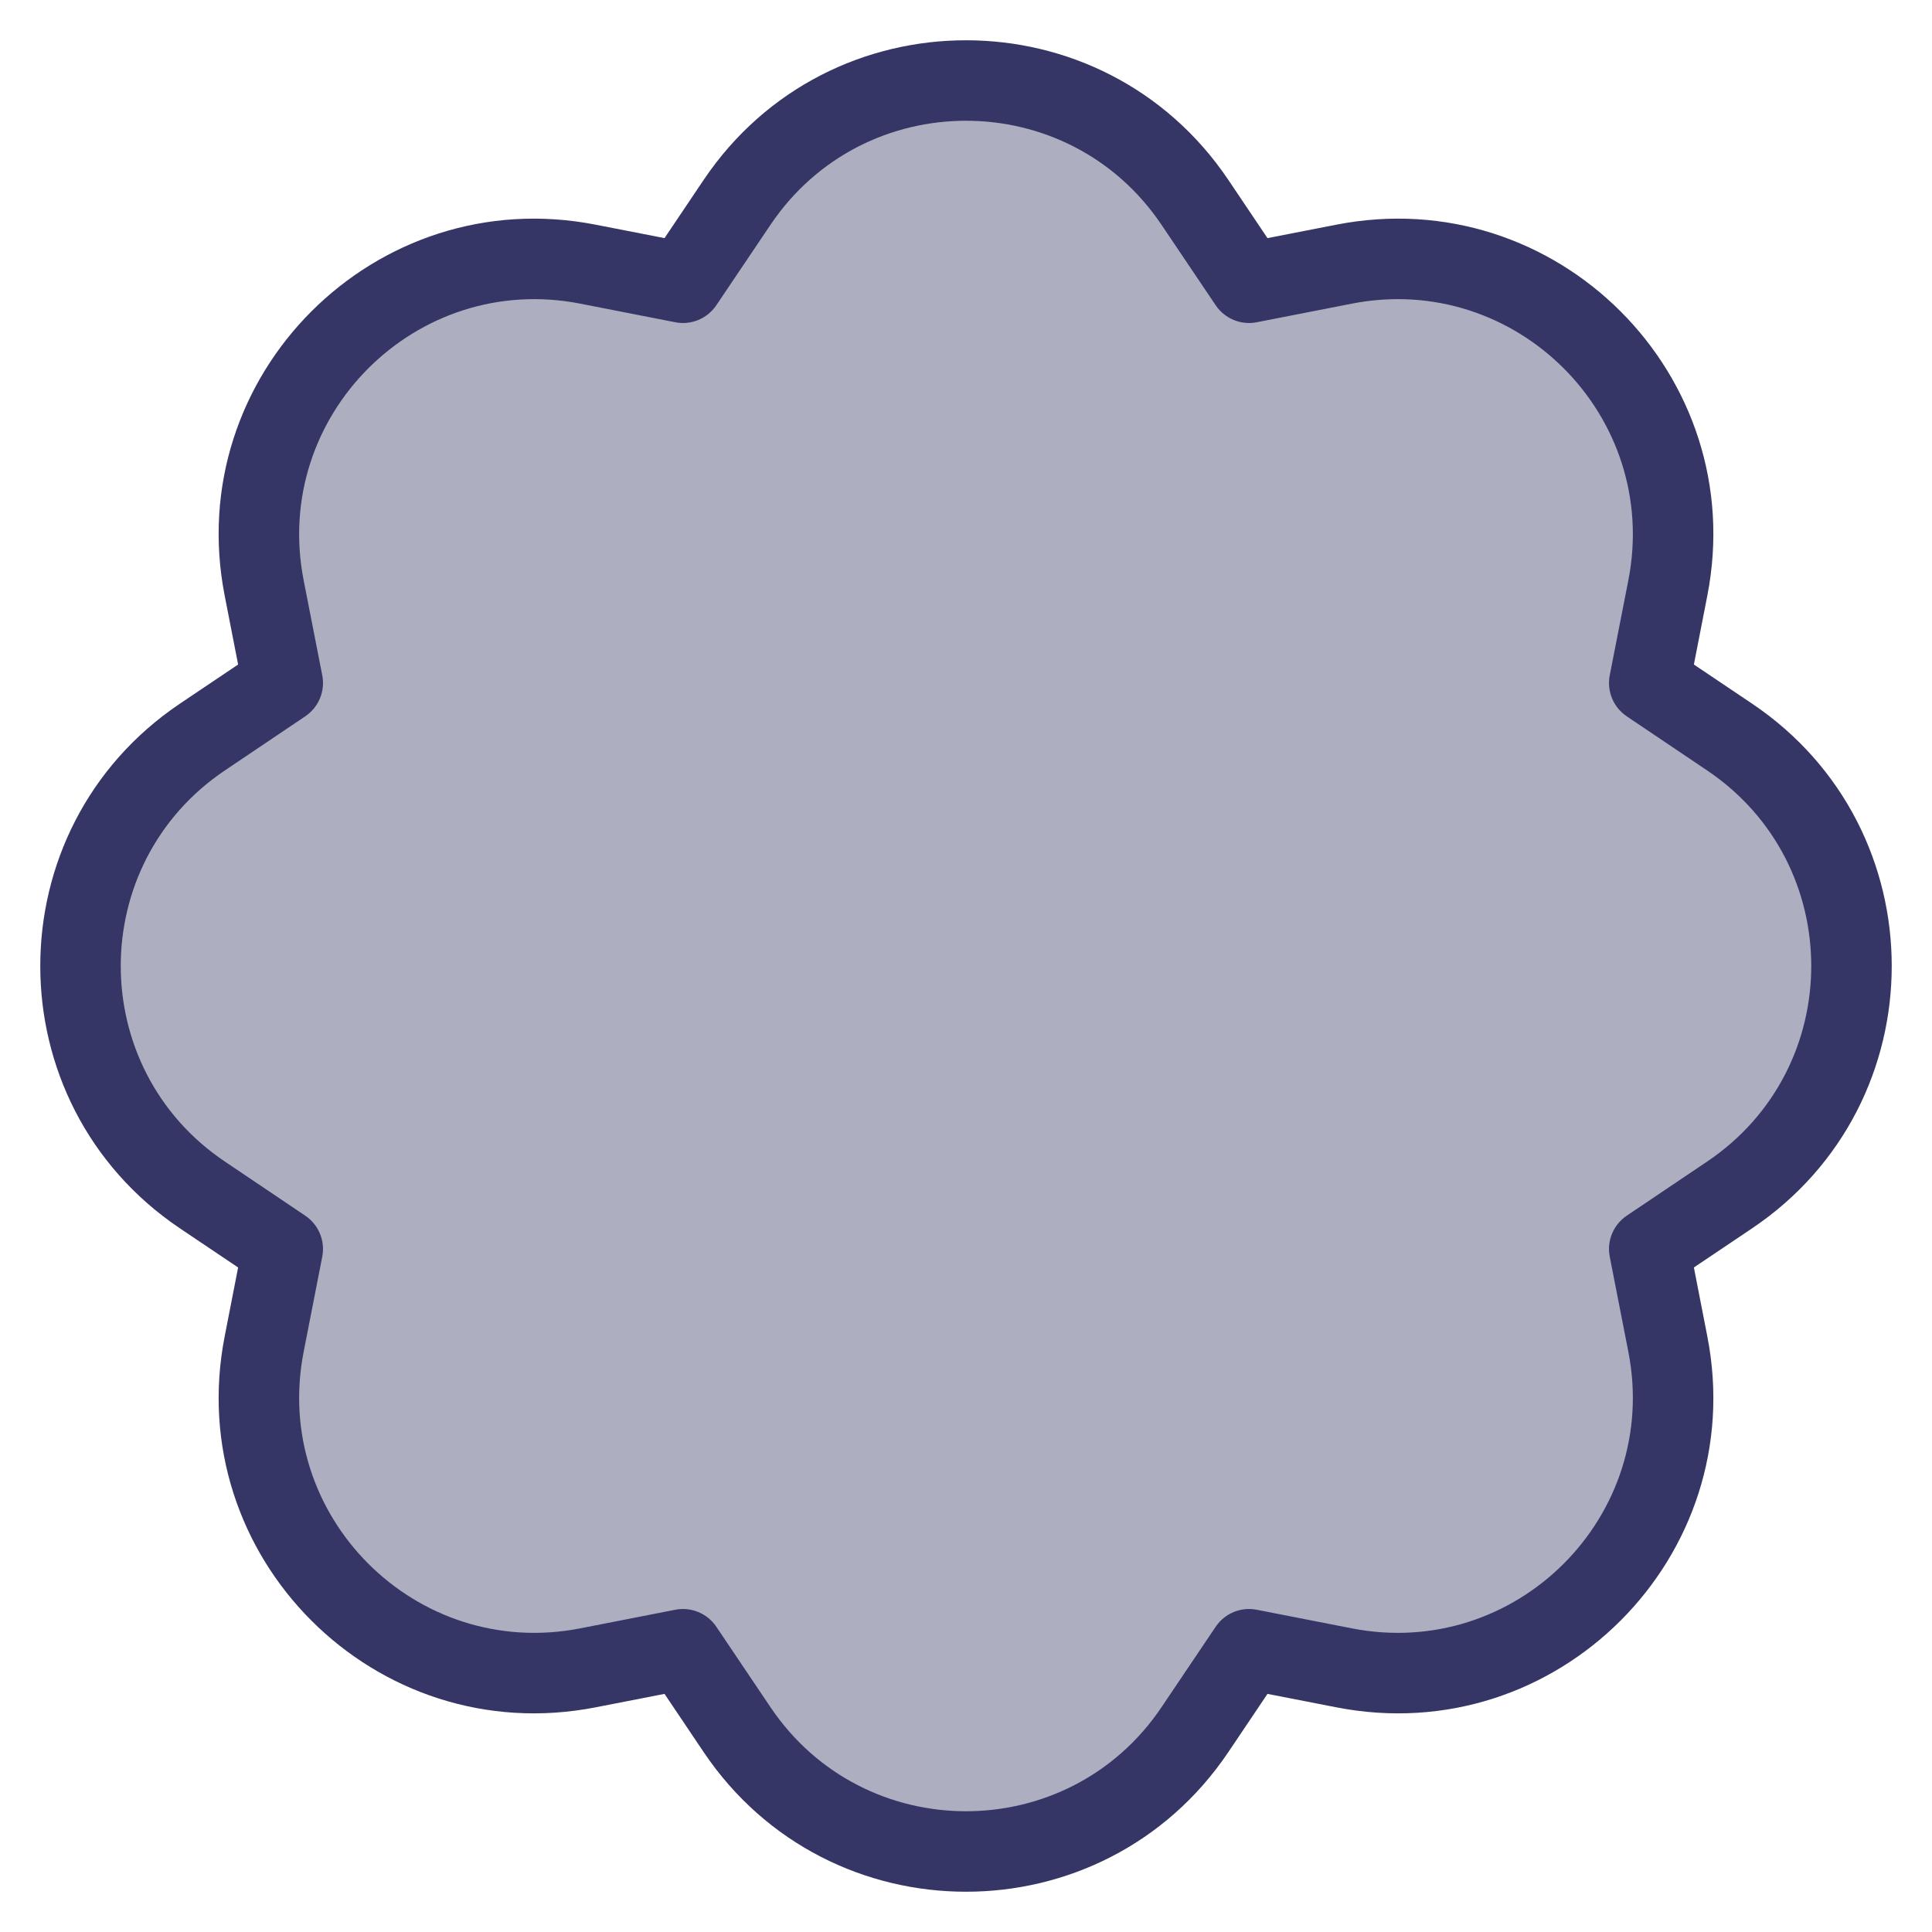 <svg width="24" height="24" viewBox="0 0 24 24" fill="none" xmlns="http://www.w3.org/2000/svg">
<g clip-path="url(#clip0_9001_293168)">
<path opacity="0.4" d="M9.156 2.514C10.515 0.495 13.485 0.495 14.844 2.514L15.516 3.512L16.697 3.281C19.085 2.815 21.185 4.915 20.718 7.303L20.488 8.484L21.486 9.156C23.505 10.515 23.505 13.485 21.486 14.844L20.488 15.516L20.718 16.697C21.185 19.085 19.085 21.185 16.697 20.718L15.516 20.488L14.844 21.486C13.485 23.505 10.515 23.505 9.156 21.486L8.484 20.488L7.303 20.718C4.915 21.185 2.815 19.085 3.281 16.697L3.512 15.516L2.514 14.844C0.495 13.485 0.495 10.515 2.514 9.156L3.512 8.484L3.281 7.303C2.815 4.915 4.915 2.815 7.303 3.281L8.484 3.512L9.156 2.514Z" fill="#353566"/>
<path fill-rule="evenodd" clip-rule="evenodd" d="M8.741 2.235C10.298 -0.078 13.702 -0.078 15.259 2.235L15.745 2.958L16.601 2.791C19.337 2.256 21.744 4.663 21.209 7.399L21.042 8.255L21.765 8.741C24.078 10.298 24.078 13.702 21.765 15.259L21.042 15.745L21.209 16.601C21.744 19.337 19.337 21.744 16.601 21.209L15.745 21.042L15.259 21.765C13.702 24.078 10.298 24.078 8.741 21.765L8.255 21.042L7.399 21.209C4.663 21.744 2.256 19.337 2.791 16.601L2.958 15.745L2.235 15.259C-0.078 13.702 -0.078 10.298 2.235 8.741L2.958 8.255L2.791 7.399C2.256 4.663 4.663 2.256 7.399 2.791L8.255 2.958L8.741 2.235ZM14.429 2.793C13.269 1.069 10.731 1.069 9.571 2.793L8.899 3.791C8.787 3.958 8.586 4.042 8.388 4.003L7.208 3.772C5.168 3.373 3.373 5.168 3.772 7.208L4.003 8.388C4.042 8.586 3.958 8.787 3.791 8.899L2.793 9.571C1.069 10.731 1.069 13.269 2.793 14.429L3.791 15.101C3.958 15.213 4.042 15.414 4.003 15.612L3.772 16.793C3.373 18.832 5.168 20.627 7.208 20.228L8.388 19.997C8.586 19.958 8.787 20.042 8.899 20.209L9.571 21.207C10.731 22.931 13.269 22.931 14.429 21.207L15.101 20.209C15.213 20.042 15.414 19.958 15.612 19.997L16.793 20.228C18.832 20.627 20.627 18.832 20.228 16.793L19.997 15.612C19.958 15.414 20.042 15.213 20.209 15.101L21.207 14.429C22.931 13.269 22.931 10.731 21.207 9.571L20.209 8.899C20.042 8.787 19.958 8.586 19.997 8.388L20.228 7.208C20.627 5.168 18.832 3.373 16.793 3.772L15.612 4.003C15.414 4.042 15.213 3.958 15.101 3.791L14.429 2.793Z" fill="#353566"/>
</g>
<defs>
<clipPath id="clip0_9001_293168">
<rect width="24" height="24" fill="white"/>
</clipPath>
</defs>
</svg>
